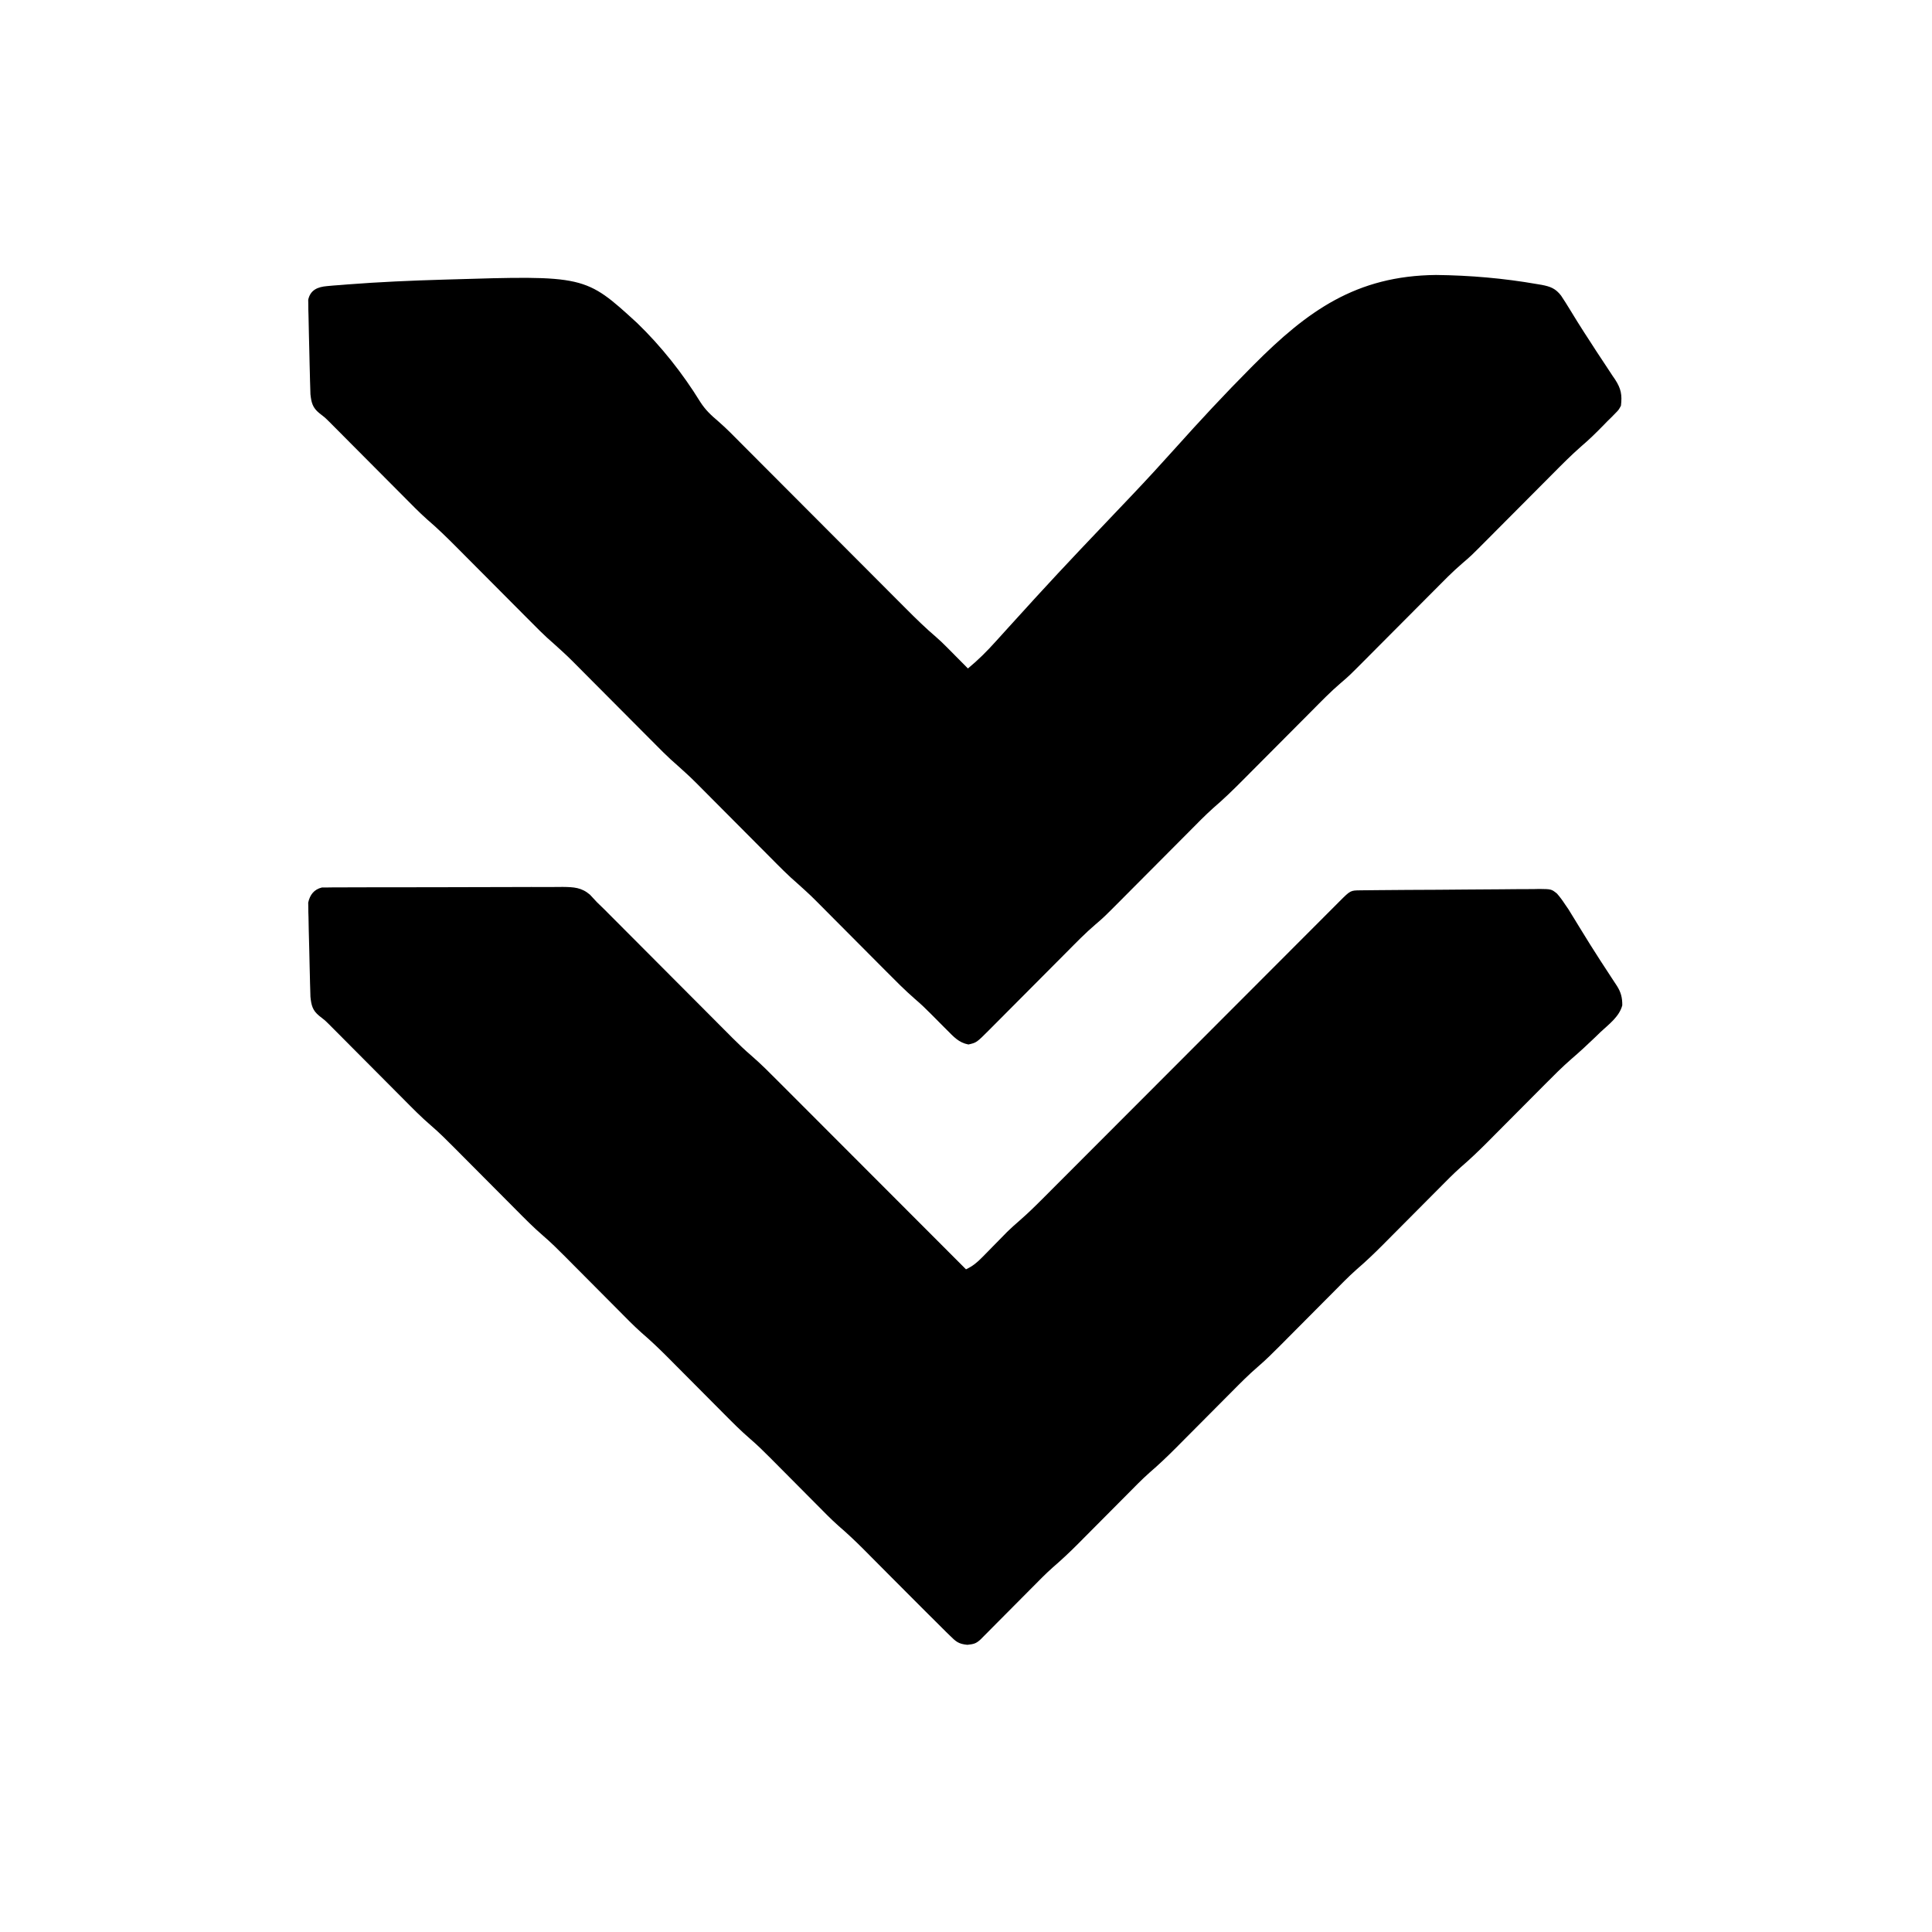 <?xml version="1.0" encoding="UTF-8"?>
<svg version="1.1" xmlns="http://www.w3.org/2000/svg" width="1000" height="1000">
<path d="M0 0 C0.996 -0.004 1.992 -0.009 3.019 -0.014 C4.165 -0.031 5.312 -0.048 6.494 -0.065 C7.748 -0.058 9.002 -0.051 10.294 -0.044 C11.631 -0.054 12.969 -0.066 14.306 -0.08 C17.936 -0.112 21.566 -0.111 25.197 -0.103 C28.231 -0.099 31.265 -0.11 34.299 -0.12 C41.461 -0.145 48.623 -0.144 55.786 -0.127 C63.164 -0.109 70.541 -0.136 77.918 -0.184 C84.26 -0.224 90.601 -0.236 96.943 -0.227 C100.727 -0.222 104.511 -0.227 108.295 -0.258 C111.858 -0.286 115.419 -0.28 118.982 -0.248 C120.903 -0.24 122.824 -0.265 124.745 -0.292 C130.377 -0.21 134.361 -0.038 138.745 3.711 C139.985 4.995 141.2 6.304 142.391 7.635 C143.65 8.867 144.914 10.093 146.184 11.315 C147.508 12.639 148.829 13.966 150.148 15.295 C150.878 16.026 151.608 16.757 152.359 17.51 C153.93 19.084 155.499 20.66 157.067 22.236 C159.554 24.736 162.044 27.233 164.536 29.729 C170.72 35.926 176.898 42.129 183.077 48.331 C188.308 53.582 193.541 58.831 198.777 64.077 C201.221 66.527 203.662 68.981 206.102 71.434 C207.612 72.948 209.122 74.461 210.633 75.975 C211.637 76.986 211.637 76.986 212.661 78.019 C215.754 81.112 218.884 84.1 222.205 86.95 C227.427 91.462 232.253 96.365 237.121 101.252 C238.176 102.307 239.232 103.362 240.287 104.417 C243.13 107.26 245.969 110.105 248.808 112.951 C251.784 115.933 254.762 118.912 257.741 121.892 C263.37 127.524 268.997 133.159 274.623 138.795 C281.032 145.215 287.444 151.633 293.856 158.05 C307.038 171.242 320.215 184.437 333.391 197.635 C336.901 195.982 339.148 194.097 341.875 191.311 C342.728 190.446 343.582 189.582 344.461 188.691 C345.345 187.786 346.229 186.88 347.141 185.947 C348.883 184.17 350.628 182.395 352.375 180.623 C353.145 179.835 353.916 179.046 354.71 178.234 C356.797 176.21 358.903 174.311 361.105 172.418 C365.109 168.925 368.896 165.265 372.641 161.498 C373.666 160.473 373.666 160.473 374.712 159.428 C376.979 157.16 379.242 154.889 381.505 152.618 C383.138 150.983 384.772 149.348 386.405 147.713 C389.911 144.204 393.415 140.694 396.918 137.183 C402.453 131.634 407.991 126.09 413.531 120.546 C421.291 112.778 429.05 105.009 436.807 97.239 C437.298 96.747 437.79 96.254 438.296 95.747 C441.786 92.251 445.276 88.756 448.766 85.26 C452.762 81.256 456.759 77.252 460.756 73.249 C461.249 72.755 461.742 72.262 462.249 71.753 C470.454 63.535 478.66 55.319 486.868 47.104 C492.379 41.587 497.888 36.069 503.395 30.548 C506.811 27.125 510.229 23.703 513.648 20.282 C515.238 18.691 516.827 17.098 518.416 15.504 C520.575 13.337 522.738 11.173 524.902 9.01 C525.854 8.053 525.854 8.053 526.825 7.076 C532.391 1.523 532.391 1.523 537.539 1.467 C538.408 1.456 539.277 1.444 540.173 1.433 C541.607 1.422 541.607 1.422 543.069 1.41 C544.074 1.399 545.079 1.387 546.115 1.376 C556.625 1.265 567.135 1.218 577.645 1.175 C582.635 1.153 587.625 1.111 592.614 1.052 C598.634 0.981 604.652 0.944 610.672 0.932 C612.967 0.921 615.262 0.899 617.557 0.864 C620.77 0.818 623.981 0.816 627.194 0.824 C628.142 0.801 629.09 0.777 630.066 0.753 C636.388 0.832 636.388 0.832 639.287 3.153 C640.821 4.914 642.129 6.673 643.391 8.635 C644.002 9.519 644.613 10.404 645.242 11.315 C645.757 12.157 646.271 12.998 646.801 13.865 C647.392 14.824 647.984 15.783 648.593 16.771 C649.514 18.281 649.514 18.281 650.453 19.822 C651.768 21.955 653.084 24.086 654.402 26.217 C655.063 27.285 655.723 28.353 656.404 29.454 C660 35.212 663.719 40.889 667.442 46.565 C667.948 47.338 668.455 48.112 668.977 48.908 C669.42 49.583 669.864 50.258 670.322 50.953 C672.392 54.211 673.128 57.093 673.078 61.005 C671.556 66.829 666.176 70.777 661.891 74.76 C660.896 75.717 659.904 76.677 658.914 77.639 C654.943 81.468 650.903 85.198 646.715 88.789 C641.959 92.935 637.526 97.386 633.085 101.865 C631.572 103.391 630.057 104.913 628.54 106.434 C625.321 109.665 622.105 112.9 618.891 116.135 C615.16 119.889 611.427 123.642 607.691 127.391 C606.211 128.877 604.734 130.366 603.258 131.855 C598.781 136.348 594.259 140.677 589.446 144.805 C585.561 148.264 581.931 151.987 578.27 155.68 C576.791 157.172 575.309 158.661 573.826 160.148 C570.678 163.308 567.534 166.471 564.391 169.635 C560.742 173.307 557.093 176.977 553.438 180.643 C551.992 182.096 550.548 183.552 549.105 185.008 C544.678 189.452 540.199 193.727 535.44 197.81 C531.125 201.652 527.112 205.814 523.047 209.916 C522.069 210.898 521.09 211.881 520.112 212.862 C517.035 215.95 513.963 219.042 510.891 222.135 C507.325 225.724 503.758 229.312 500.186 232.895 C498.773 234.315 497.363 235.737 495.953 237.16 C492.195 240.932 488.446 244.654 484.404 248.121 C479.796 252.077 475.544 256.368 471.27 260.68 C469.791 262.172 468.309 263.661 466.826 265.148 C463.678 268.308 460.534 271.471 457.391 274.635 C453.742 278.307 450.093 281.977 446.438 285.643 C444.992 287.096 443.548 288.552 442.105 290.008 C437.665 294.465 433.173 298.755 428.4 302.851 C424.324 306.47 420.537 310.389 416.703 314.26 C415.801 315.166 414.899 316.071 413.97 317.004 C411.108 319.879 408.249 322.756 405.391 325.635 C401.623 329.43 397.851 333.221 394.078 337.01 C393.226 337.87 392.373 338.731 391.495 339.618 C387.252 343.879 382.936 347.954 378.377 351.874 C374.617 355.207 371.118 358.806 367.586 362.377 C366.781 363.186 365.976 363.995 365.146 364.828 C362.6 367.386 360.057 369.948 357.516 372.51 C354.146 375.906 350.773 379.299 347.398 382.689 C346.238 383.863 346.238 383.863 345.053 385.06 C344.338 385.778 343.624 386.496 342.887 387.236 C341.944 388.187 341.944 388.187 340.982 389.157 C338.597 391.371 337.426 391.631 334.112 391.985 C329.423 391.544 328.174 390.314 324.848 387.029 C324.31 386.507 323.773 385.986 323.22 385.448 C321.257 383.529 319.325 381.582 317.391 379.635 C315.711 377.967 314.03 376.299 312.349 374.632 C306.569 368.885 300.822 363.106 295.078 357.322 C291.634 353.855 288.189 350.389 284.739 346.928 C283.381 345.563 282.027 344.196 280.672 342.829 C276.375 338.514 272.012 334.381 267.394 330.414 C263.474 326.933 259.827 323.172 256.141 319.447 C254.854 318.155 254.854 318.155 253.542 316.837 C249.906 313.185 246.275 309.526 242.644 305.868 C239.979 303.184 237.31 300.503 234.641 297.822 C233.832 297.005 233.023 296.189 232.19 295.347 C228.709 291.851 225.218 288.43 221.473 285.217 C216.845 281.234 212.567 276.924 208.27 272.59 C206.791 271.098 205.309 269.609 203.826 268.121 C200.146 264.428 196.472 260.73 192.797 257.031 C189.68 253.894 186.561 250.759 183.438 247.627 C181.992 246.174 180.548 244.718 179.105 243.262 C174.678 238.818 170.199 234.543 165.44 230.459 C161.125 226.618 157.112 222.456 153.047 218.354 C152.069 217.371 151.09 216.389 150.112 215.407 C146.516 211.798 142.925 208.183 139.334 204.568 C136.287 201.501 133.238 198.436 130.186 195.375 C128.773 193.955 127.363 192.532 125.953 191.109 C122.213 187.356 118.485 183.65 114.459 180.203 C109.569 176.005 105.065 171.421 100.529 166.849 C98.916 165.222 97.299 163.599 95.682 161.977 C91.668 157.95 87.66 153.918 83.652 149.886 C80.253 146.467 76.851 143.05 73.447 139.635 C71.868 138.05 70.291 136.461 68.715 134.872 C64.713 130.849 60.725 126.846 56.411 123.155 C51.434 118.893 46.864 114.22 42.253 109.572 C40.594 107.9 38.932 106.232 37.269 104.564 C33.744 101.028 30.223 97.488 26.703 93.947 C22.609 89.83 18.514 85.714 14.415 81.603 C12.784 79.965 11.156 78.325 9.528 76.684 C8.523 75.676 7.518 74.668 6.513 73.659 C5.642 72.783 4.771 71.907 3.874 71.005 C1.418 68.588 1.418 68.588 -1.349 66.467 C-4.852 63.628 -5.469 60.98 -5.928 56.586 C-5.96 55.46 -5.991 54.334 -6.023 53.174 C-6.063 51.908 -6.102 50.642 -6.142 49.337 C-6.174 47.978 -6.204 46.619 -6.234 45.26 C-6.27 43.868 -6.305 42.476 -6.341 41.084 C-6.41 38.278 -6.471 35.471 -6.526 32.664 C-6.599 28.992 -6.704 25.322 -6.809 21.65 C-6.849 19.604 -6.887 17.557 -6.922 15.51 C-6.952 14.576 -6.982 13.642 -7.012 12.68 C-7.02 11.817 -7.027 10.954 -7.035 10.064 C-7.05 9.324 -7.064 8.584 -7.079 7.822 C-6.211 3.779 -4.053 0.986 0 0 Z " fill="#000000" transform="translate(166.609,459.365)"/>
<path d="M0 0 C1.611 -0.147 1.611 -0.147 3.255 -0.297 C4.43 -0.383 5.606 -0.469 6.817 -0.558 C8.062 -0.66 9.307 -0.762 10.589 -0.867 C27.025 -2.14 43.485 -2.861 59.961 -3.338 C61.147 -3.375 61.147 -3.375 62.356 -3.412 C133.566 -5.566 133.566 -5.566 160.524 19.127 C172.976 31.156 184.106 45.239 193.188 59.979 C195.769 64.026 198.792 66.877 202.455 69.959 C206.873 73.784 210.921 78.001 215.039 82.142 C216.051 83.157 217.064 84.171 218.077 85.185 C220.244 87.355 222.409 89.526 224.572 91.698 C228 95.14 231.432 98.577 234.864 102.014 C242.768 109.93 250.666 117.85 258.565 125.771 C265.809 133.035 273.054 140.299 280.304 147.558 C283.709 150.969 287.112 154.381 290.513 157.796 C292.636 159.926 294.761 162.055 296.886 164.182 C297.864 165.162 298.841 166.143 299.818 167.124 C304.77 172.104 309.76 176.965 315.101 181.528 C317.079 183.228 318.937 185.024 320.773 186.877 C321.424 187.531 322.075 188.185 322.746 188.859 C323.394 189.516 324.043 190.173 324.711 190.849 C325.73 191.875 325.73 191.875 326.769 192.921 C328.419 194.583 330.065 196.246 331.711 197.912 C336.961 193.589 341.559 188.996 346.097 183.939 C347.577 182.307 349.056 180.676 350.536 179.044 C351.32 178.177 352.103 177.311 352.911 176.418 C357.237 171.636 361.581 166.871 365.931 162.111 C366.393 161.606 366.855 161.101 367.33 160.58 C374.666 152.562 382.078 144.619 389.546 136.723 C390.055 136.185 390.564 135.647 391.089 135.092 C396.36 129.523 401.641 123.963 406.932 118.413 C409.648 115.562 412.362 112.709 415.075 109.855 C415.615 109.287 416.154 108.719 416.71 108.134 C424.272 100.169 431.696 92.093 439.024 83.912 C451.674 69.791 464.552 55.927 477.922 42.482 C478.439 41.961 478.956 41.439 479.489 40.902 C507.391 12.87 532.597 -5.357 574.019 -5.761 C591.512 -5.568 608.995 -4.064 626.231 -1.052 C627.039 -0.917 627.847 -0.782 628.679 -0.644 C633.216 0.232 635.865 1.223 638.711 4.912 C640.291 7.287 641.8 9.659 643.273 12.099 C644.159 13.541 645.045 14.983 645.933 16.423 C646.39 17.165 646.846 17.907 647.317 18.671 C649.564 22.284 651.889 25.846 654.211 29.412 C655.124 30.827 656.036 32.242 656.949 33.658 C658.814 36.545 660.711 39.407 662.629 42.259 C663.552 43.664 664.475 45.069 665.398 46.474 C665.833 47.105 666.267 47.735 666.715 48.384 C669.763 53.087 670.377 56.31 669.711 61.912 C668.531 64.091 668.531 64.091 666.836 65.787 C665.879 66.771 665.879 66.771 664.902 67.775 C664.179 68.48 663.456 69.185 662.711 69.912 C661.915 70.73 661.12 71.549 660.3 72.392 C656.748 76.021 653.167 79.534 649.296 82.822 C644.06 87.394 639.188 92.322 634.294 97.253 C632.58 98.98 630.862 100.704 629.144 102.427 C625.497 106.086 621.853 109.749 618.211 113.412 C613.984 117.662 609.756 121.91 605.524 126.154 C603.845 127.84 602.168 129.529 600.492 131.217 C592.039 139.711 592.039 139.711 587.738 143.384 C582.524 147.842 577.753 152.759 572.924 157.624 C571.142 159.418 569.357 161.209 567.572 162.999 C563.782 166.801 559.996 170.606 556.211 174.412 C551.819 178.827 547.426 183.241 543.028 187.65 C541.282 189.402 539.54 191.157 537.797 192.913 C529.013 201.737 529.013 201.737 524.724 205.398 C519.447 209.905 514.624 214.888 509.738 219.809 C507.923 221.637 506.105 223.462 504.286 225.285 C500.425 229.158 496.567 233.035 492.711 236.912 C488.236 241.41 483.761 245.906 479.28 250.398 C477.501 252.183 475.726 253.972 473.95 255.76 C469.042 260.69 464.111 265.511 458.817 270.03 C454.337 274.032 450.155 278.361 445.924 282.624 C444.142 284.418 442.357 286.209 440.572 287.999 C436.782 291.801 432.996 295.606 429.211 299.412 C424.819 303.827 420.426 308.241 416.028 312.65 C414.282 314.402 412.54 316.157 410.797 317.913 C402.013 326.737 402.013 326.737 397.719 330.403 C392.467 334.889 387.665 339.847 382.801 344.746 C381.004 346.556 379.204 348.363 377.402 350.169 C373.586 353.997 369.773 357.829 365.961 361.662 C361.526 366.12 357.089 370.577 352.649 375.03 C350.878 376.806 349.111 378.586 347.344 380.366 C346.259 381.455 345.173 382.544 344.087 383.633 C343.599 384.126 343.112 384.618 342.61 385.126 C336.153 391.584 336.153 391.584 331.961 392.537 C326.89 391.562 324.3 388.489 320.711 384.912 C320.216 384.418 319.721 383.925 319.211 383.417 C314.782 378.996 314.782 378.996 312.63 376.796 C309.929 374.049 307.185 371.434 304.244 368.945 C299.087 364.452 294.293 359.607 289.479 354.755 C287.798 353.062 286.115 351.371 284.43 349.682 C280.249 345.488 276.074 341.289 271.899 337.09 C268.359 333.53 264.817 329.972 261.272 326.417 C259.626 324.764 257.983 323.109 256.34 321.453 C250.2 315.276 250.2 315.276 243.738 309.439 C238.591 305.036 233.877 300.189 229.109 295.385 C227.361 293.624 225.61 291.867 223.858 290.11 C219.51 285.749 215.168 281.383 210.826 277.017 C207.145 273.316 203.462 269.617 199.776 265.921 C198.064 264.202 196.354 262.48 194.645 260.758 C188.357 254.423 188.357 254.423 181.738 248.439 C176.457 243.926 171.629 238.94 166.738 234.015 C164.923 232.187 163.105 230.362 161.286 228.538 C156.771 224.01 152.262 219.477 147.753 214.944 C143.931 211.102 140.107 207.262 136.28 203.425 C134.501 201.64 132.726 199.852 130.95 198.063 C124.5 191.557 124.5 191.557 117.711 185.412 C112.437 180.91 107.62 175.931 102.738 171.015 C100.923 169.187 99.105 167.362 97.286 165.538 C92.771 161.01 88.262 156.477 83.753 151.944 C79.931 148.102 76.107 144.262 72.28 140.425 C70.501 138.64 68.726 136.852 66.95 135.063 C62.027 130.118 57.081 125.279 51.77 120.746 C47.529 116.968 43.572 112.88 39.573 108.849 C37.914 107.177 36.252 105.509 34.589 103.841 C31.064 100.305 27.543 96.765 24.023 93.224 C19.93 89.107 15.834 84.991 11.735 80.88 C10.104 79.242 8.476 77.602 6.848 75.961 C5.843 74.953 4.838 73.944 3.833 72.936 C2.962 72.06 2.091 71.184 1.194 70.282 C-1.262 67.865 -1.262 67.865 -4.029 65.745 C-7.488 62.939 -8.138 60.31 -8.608 55.971 C-8.64 54.893 -8.671 53.815 -8.703 52.705 C-8.743 51.489 -8.782 50.273 -8.822 49.021 C-8.852 47.727 -8.883 46.432 -8.914 45.099 C-8.95 43.758 -8.985 42.417 -9.021 41.076 C-9.09 38.349 -9.151 35.622 -9.206 32.895 C-9.259 30.337 -9.321 27.779 -9.392 25.222 C-9.484 21.91 -9.548 18.599 -9.602 15.287 C-9.632 14.293 -9.661 13.299 -9.692 12.276 C-9.7 11.359 -9.707 10.442 -9.715 9.498 C-9.73 8.704 -9.744 7.91 -9.759 7.093 C-8.651 1.947 -4.825 0.412 0 0 Z " fill="#000000" transform="translate(169.289,148.088)"/>
</svg>
